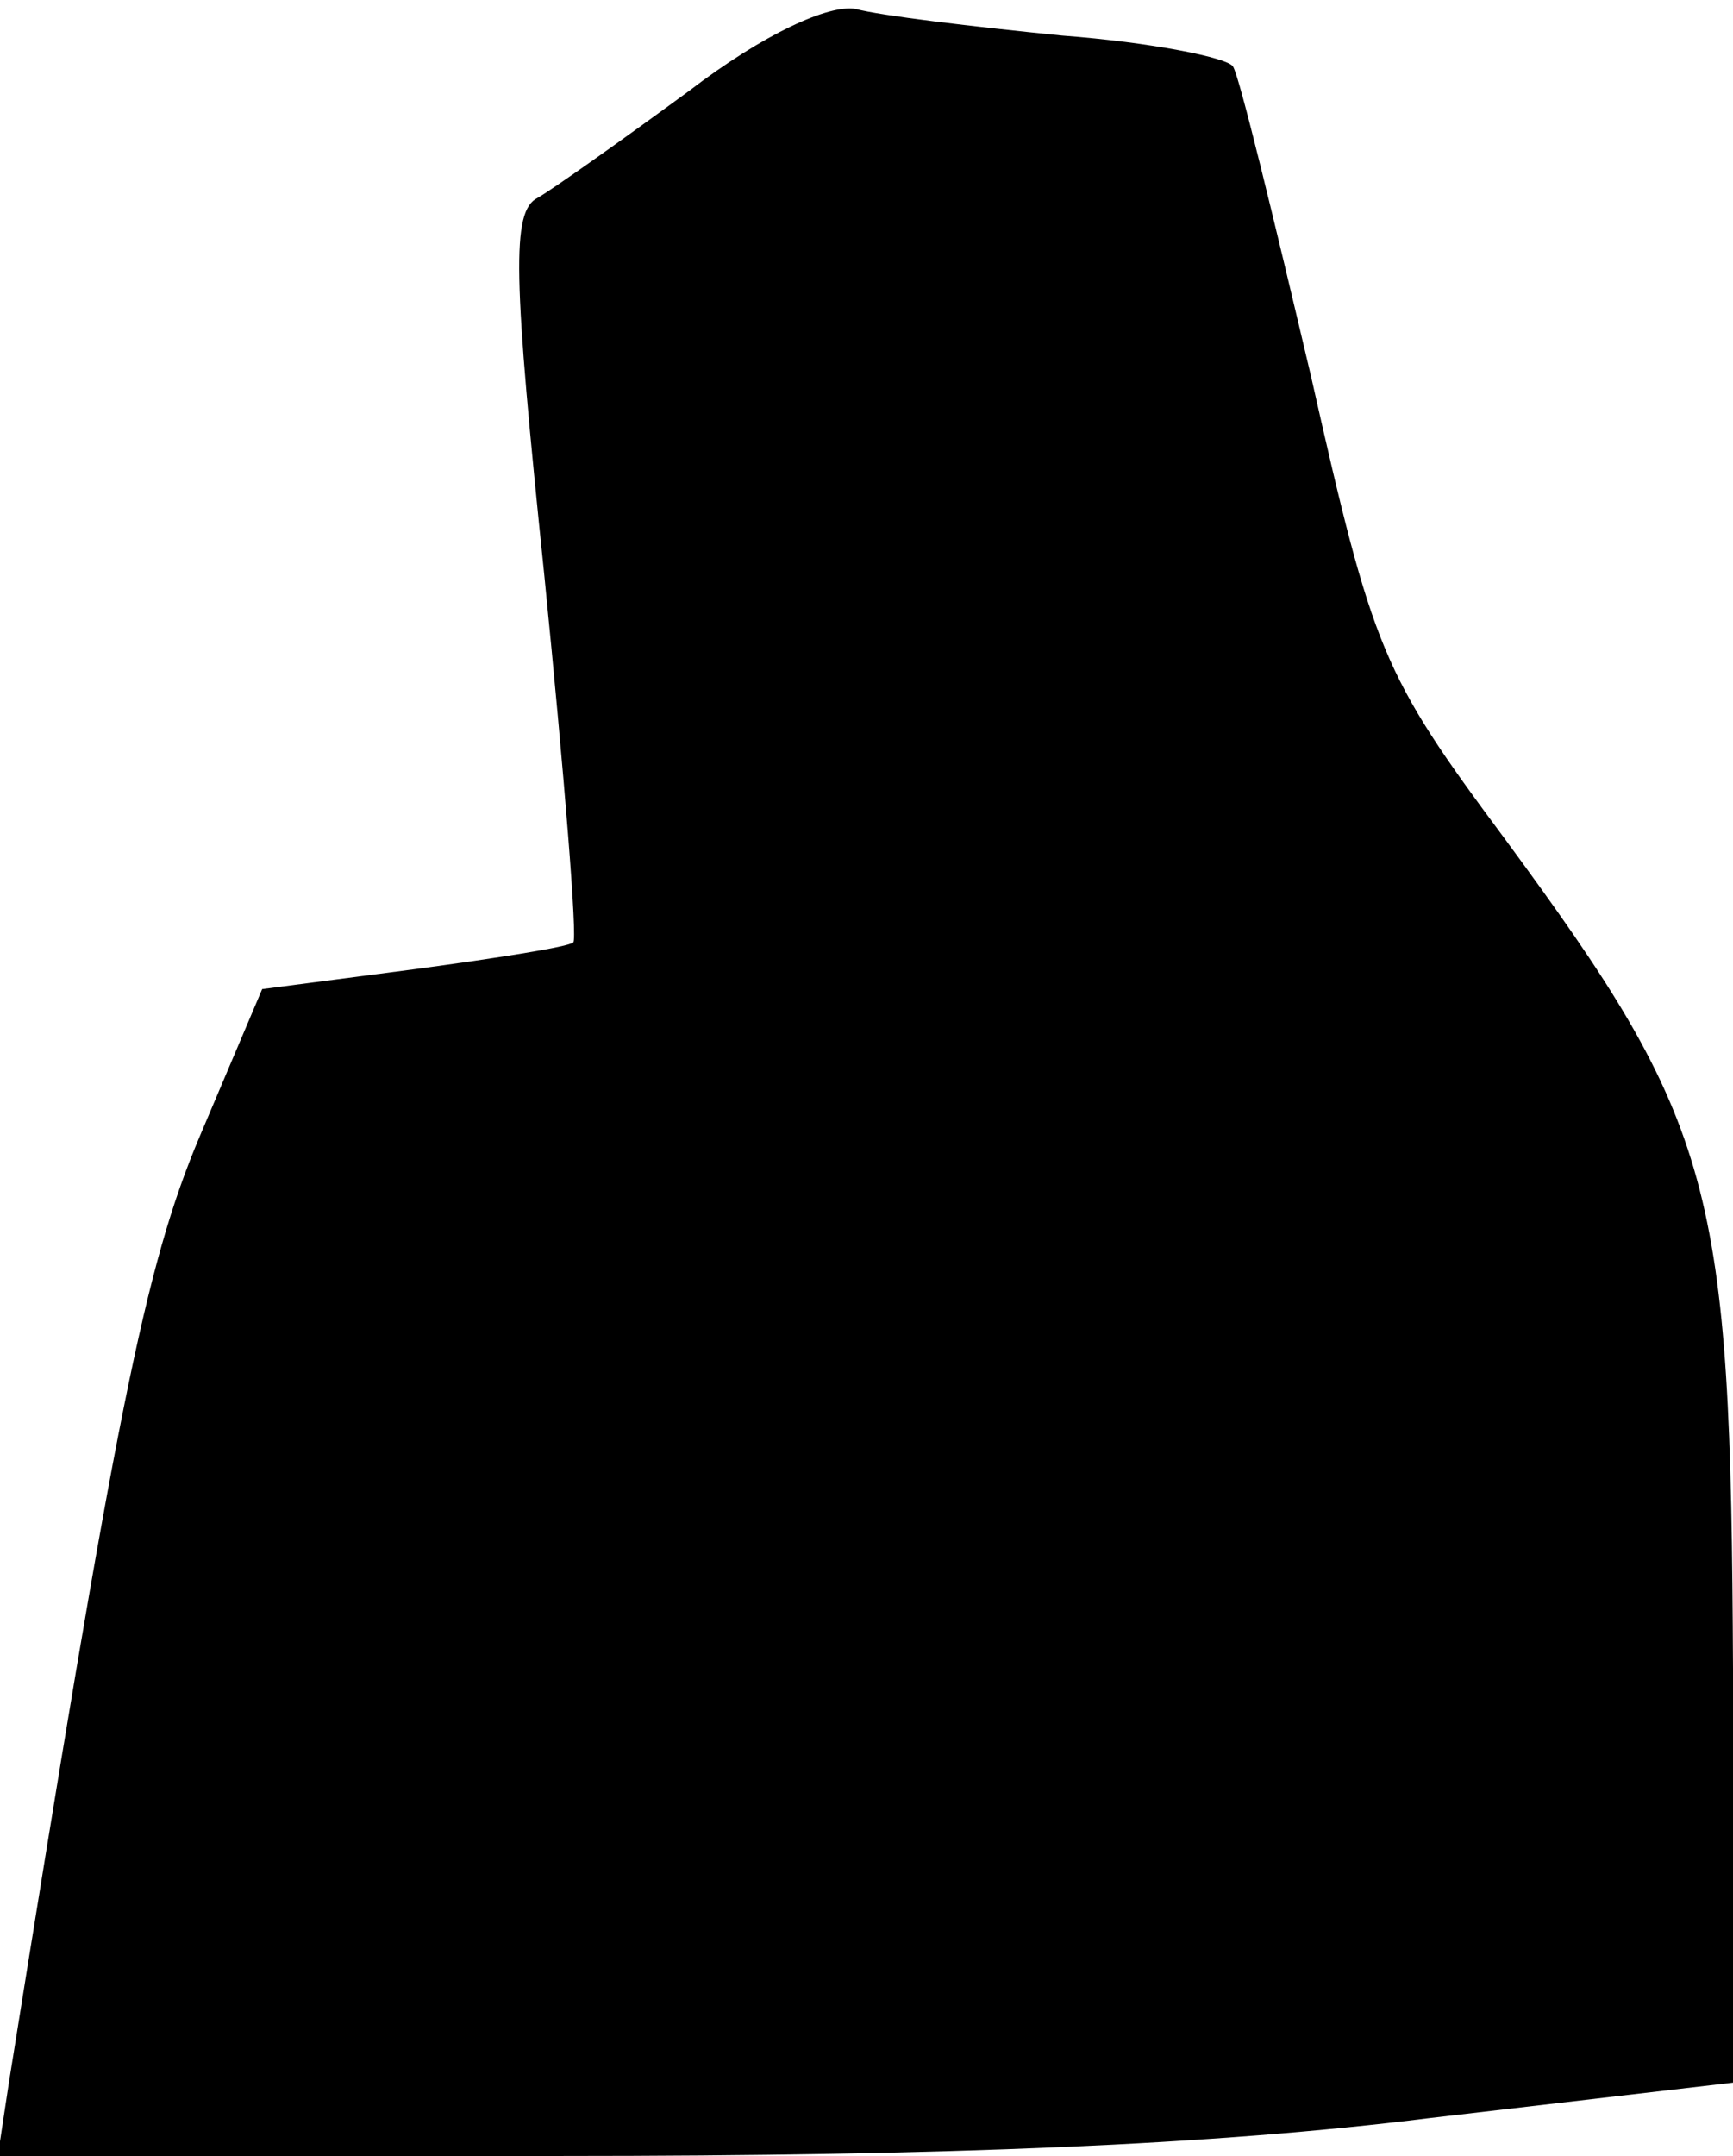 <?xml version="1.0" standalone="no"?>
<!DOCTYPE svg PUBLIC "-//W3C//DTD SVG 20010904//EN"
 "http://www.w3.org/TR/2001/REC-SVG-20010904/DTD/svg10.dtd">
<svg version="1.0" xmlns="http://www.w3.org/2000/svg"
 width="78pt" height="97pt" viewBox="0 0 78 97"
 preserveAspectRatio="xMidYMid meet">
<g transform="translate(0,97) scale(0.1,-0.1)"
fill="#000000" stroke="none">
<path fill="#000000" stroke="none" d="M310 929 c-30 -22 -61 -44 -68 -48 -12
-6 -11 -35 3 -170 9 -90 15 -164 13 -165 -2 -2 -34 -7 -71 -12 l-69 -9 -28
-66 c-25 -59 -38 -126 -86 -426 l-5 -33 253 0 c176 0 295 5 391 17 l137 16 0
186 c-1 218 -8 245 -103 374 -55 74 -59 84 -87 208 -17 72 -32 134 -35 139 -2
4 -37 11 -77 14 -40 4 -82 9 -93 12 -12 2 -41 -11 -75 -37z"/>
</g>
</svg>
